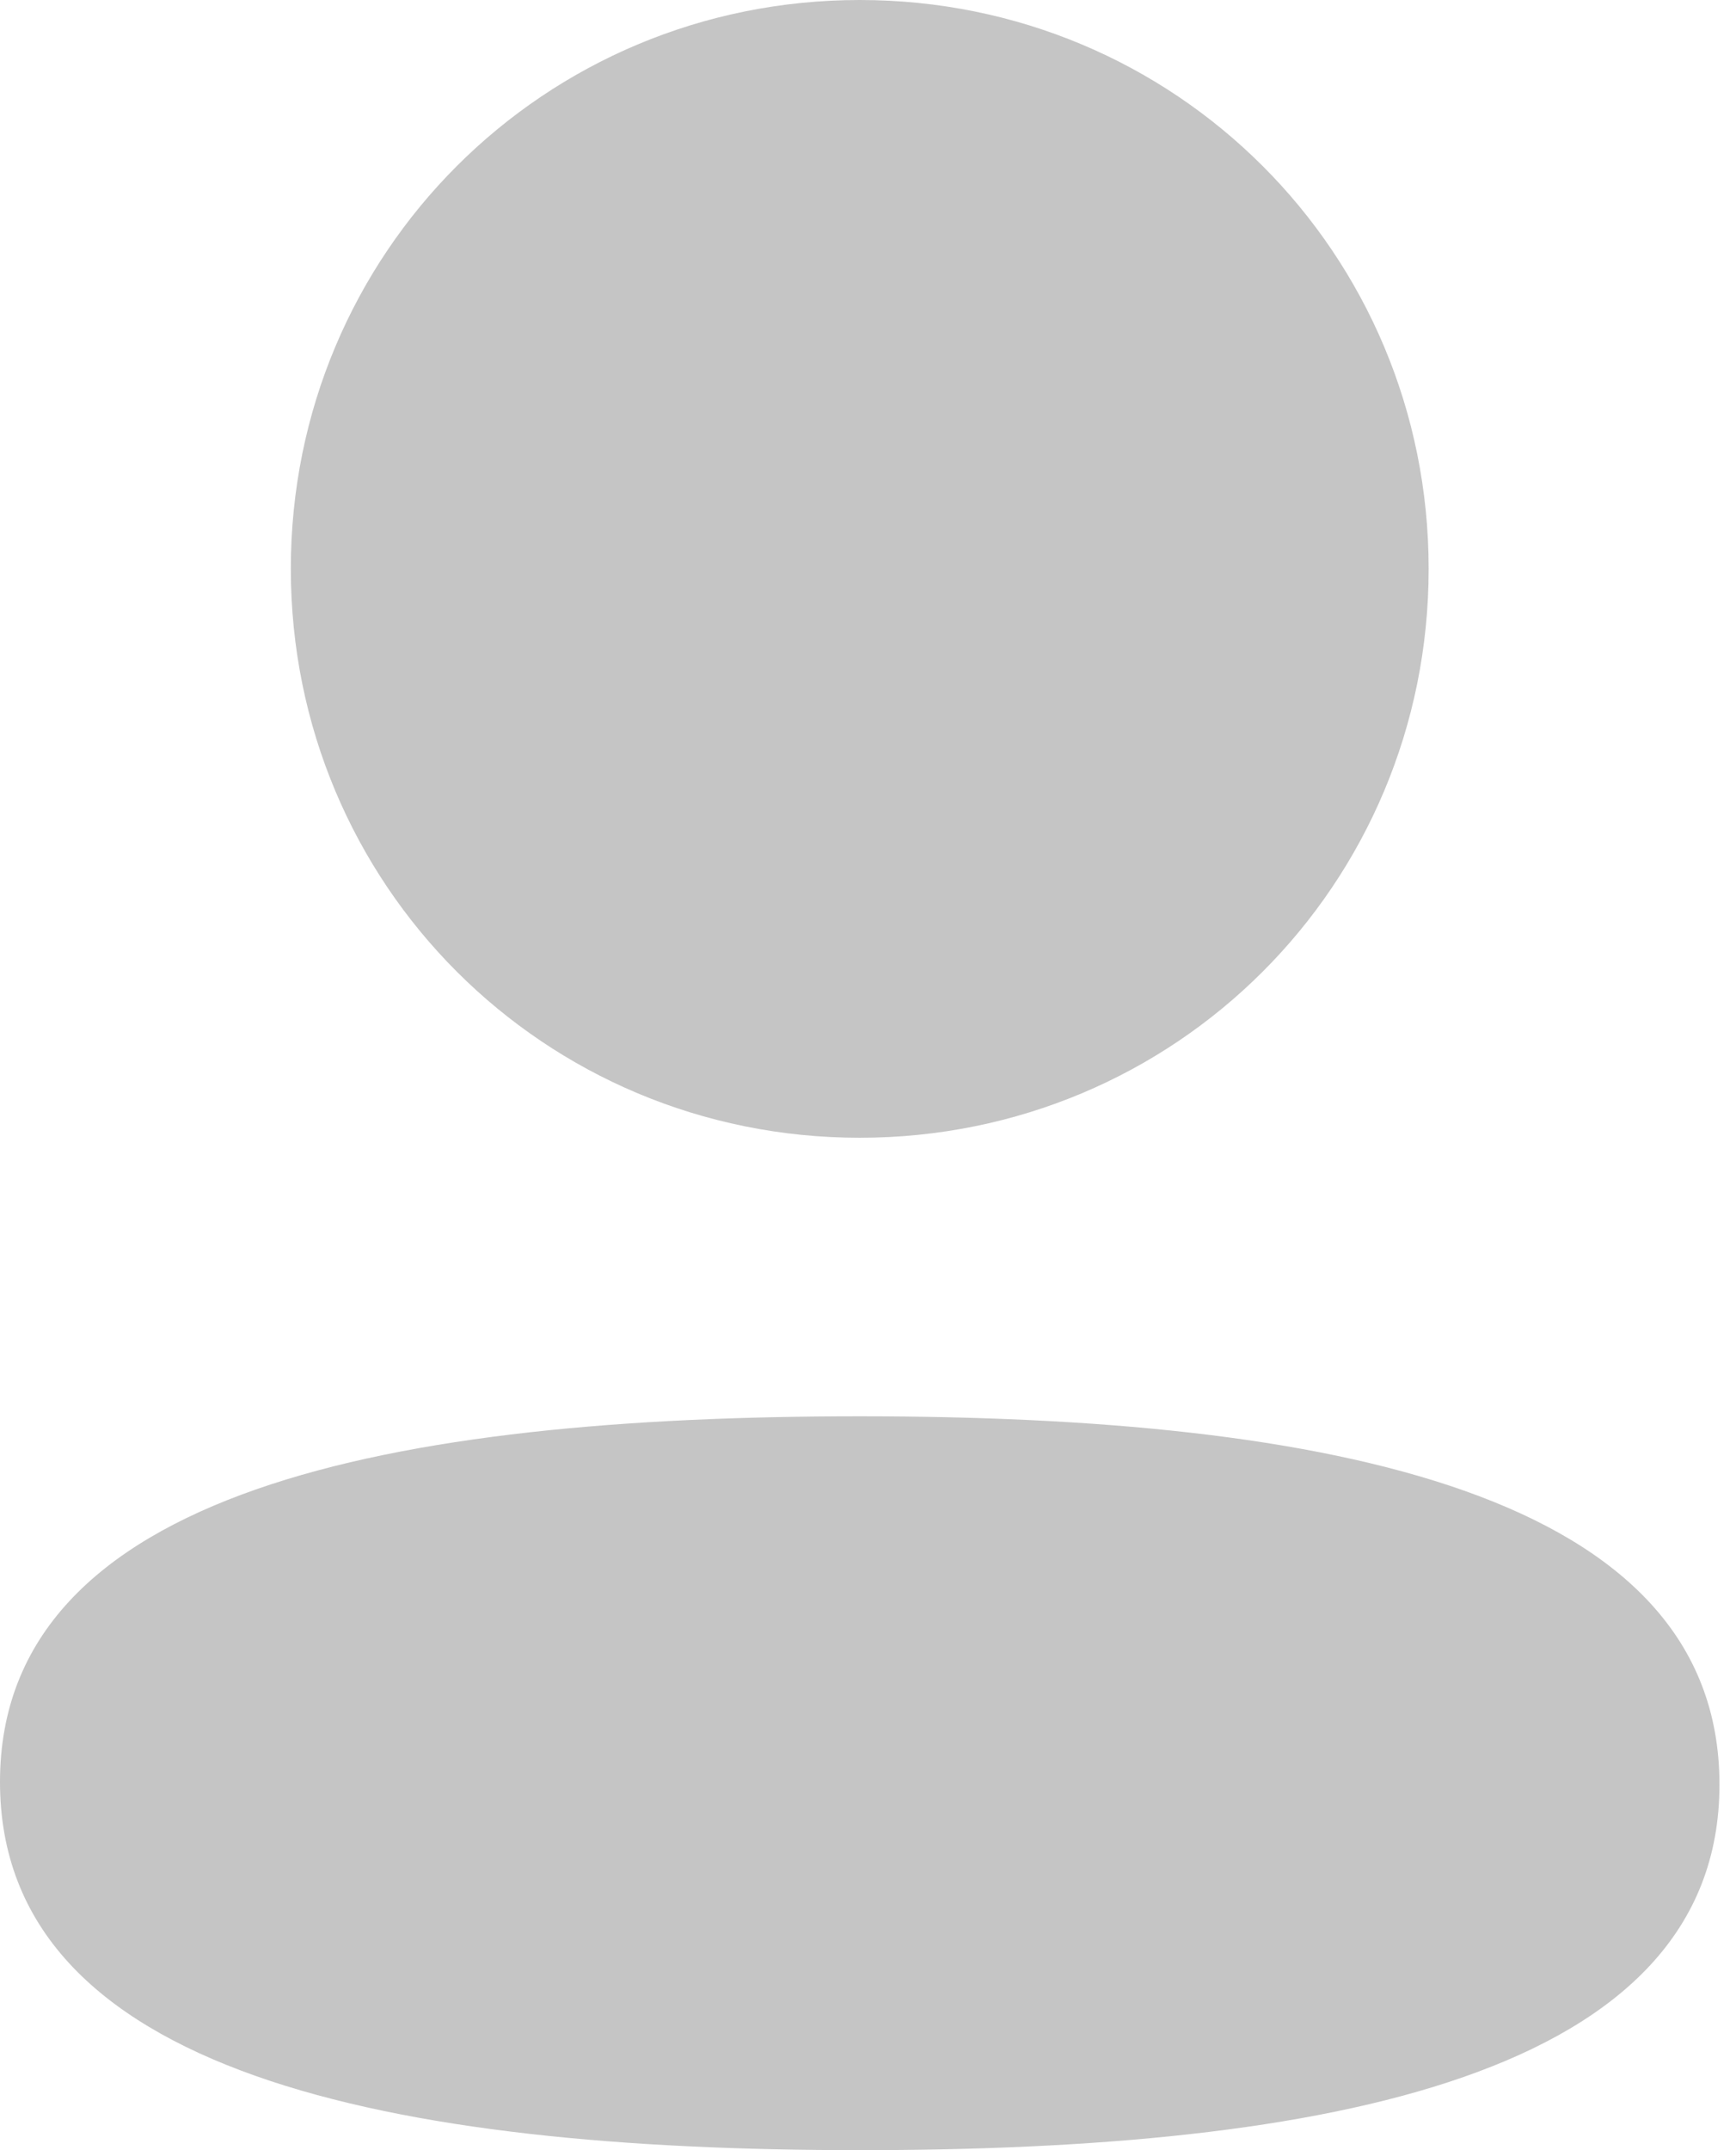 <svg width="21" height="26" viewBox="0 0 21 26" fill="none" xmlns="http://www.w3.org/2000/svg">
<path d="M10.4 17.126C16.04 17.126 20.8 18.043 20.8 21.579C20.8 25.116 16.009 26 10.4 26C4.761 26 0 25.084 0 21.547C0 18.01 4.791 17.126 10.4 17.126ZM10.4 0C14.221 0 17.282 3.06 17.282 6.878C17.282 10.697 14.221 13.758 10.4 13.758C6.58 13.758 3.518 10.697 3.518 6.878C3.518 3.06 6.58 0 10.4 0Z" fill="#C5C5C5"/>
</svg>
